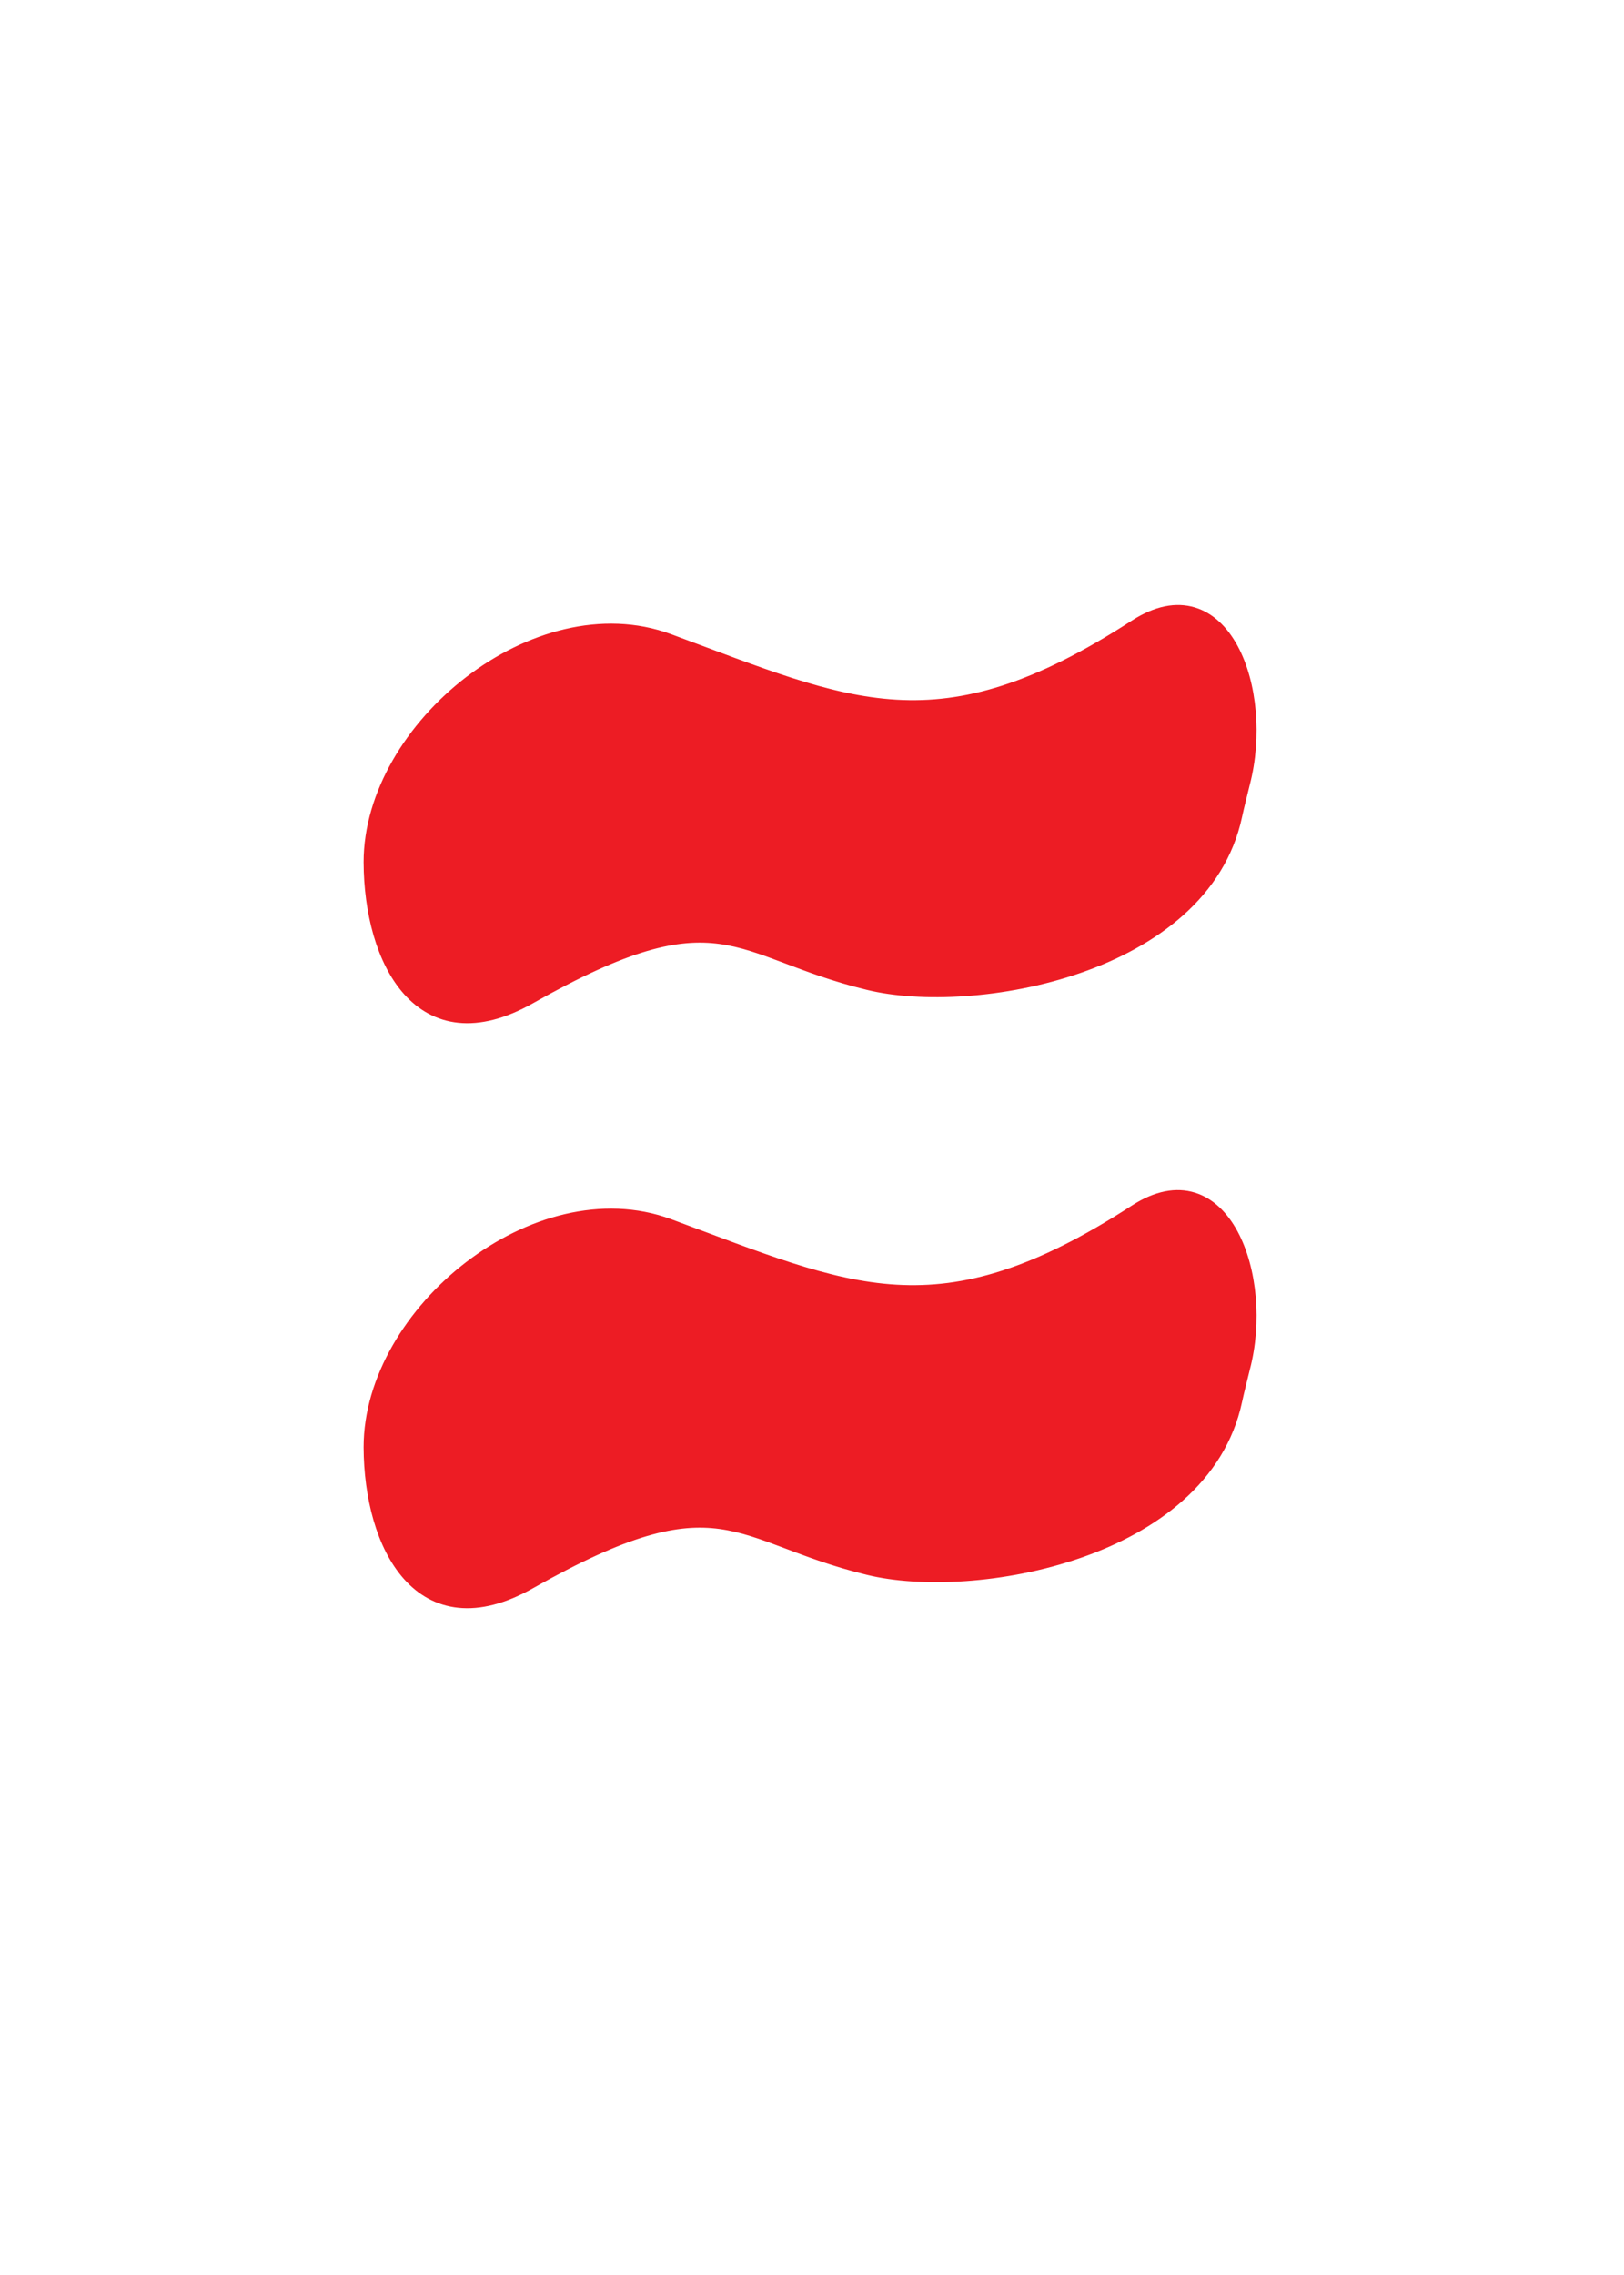 <svg id="Layer_1" data-name="Layer 1" xmlns="http://www.w3.org/2000/svg" viewBox="0 0 50 70"><defs><style>.cls-1{fill:#ed1c24;stroke:#ed1c24;stroke-miterlimit:10;stroke-width:0.49px;}</style></defs><path class="cls-1" d="M26.75,30.22c-4.14-1-4.53-2.92-10.45.43-3.33,1.89-4.85-1.11-4.86-4.12h0c0-4.13,5.11-8.27,9.13-6.79,5.58,2.06,8.32,3.51,14.41-.44,2.66-1.72,4,1.95,3.26,4.79-.1.42-.16.63-.24,1C37,29.77,29.94,31,26.75,30.22Z"/><path class="cls-1" d="M26.75,48.22c-4.14-1-4.53-2.92-10.45.43-3.33,1.89-4.85-1.11-4.86-4.12h0c0-4.13,5.11-8.27,9.13-6.79,5.58,2.06,8.32,3.51,14.41-.44,2.66-1.72,4,2,3.26,4.79-.1.42-.16.63-.24,1C37,47.77,29.94,49,26.75,48.22Z"/></svg>